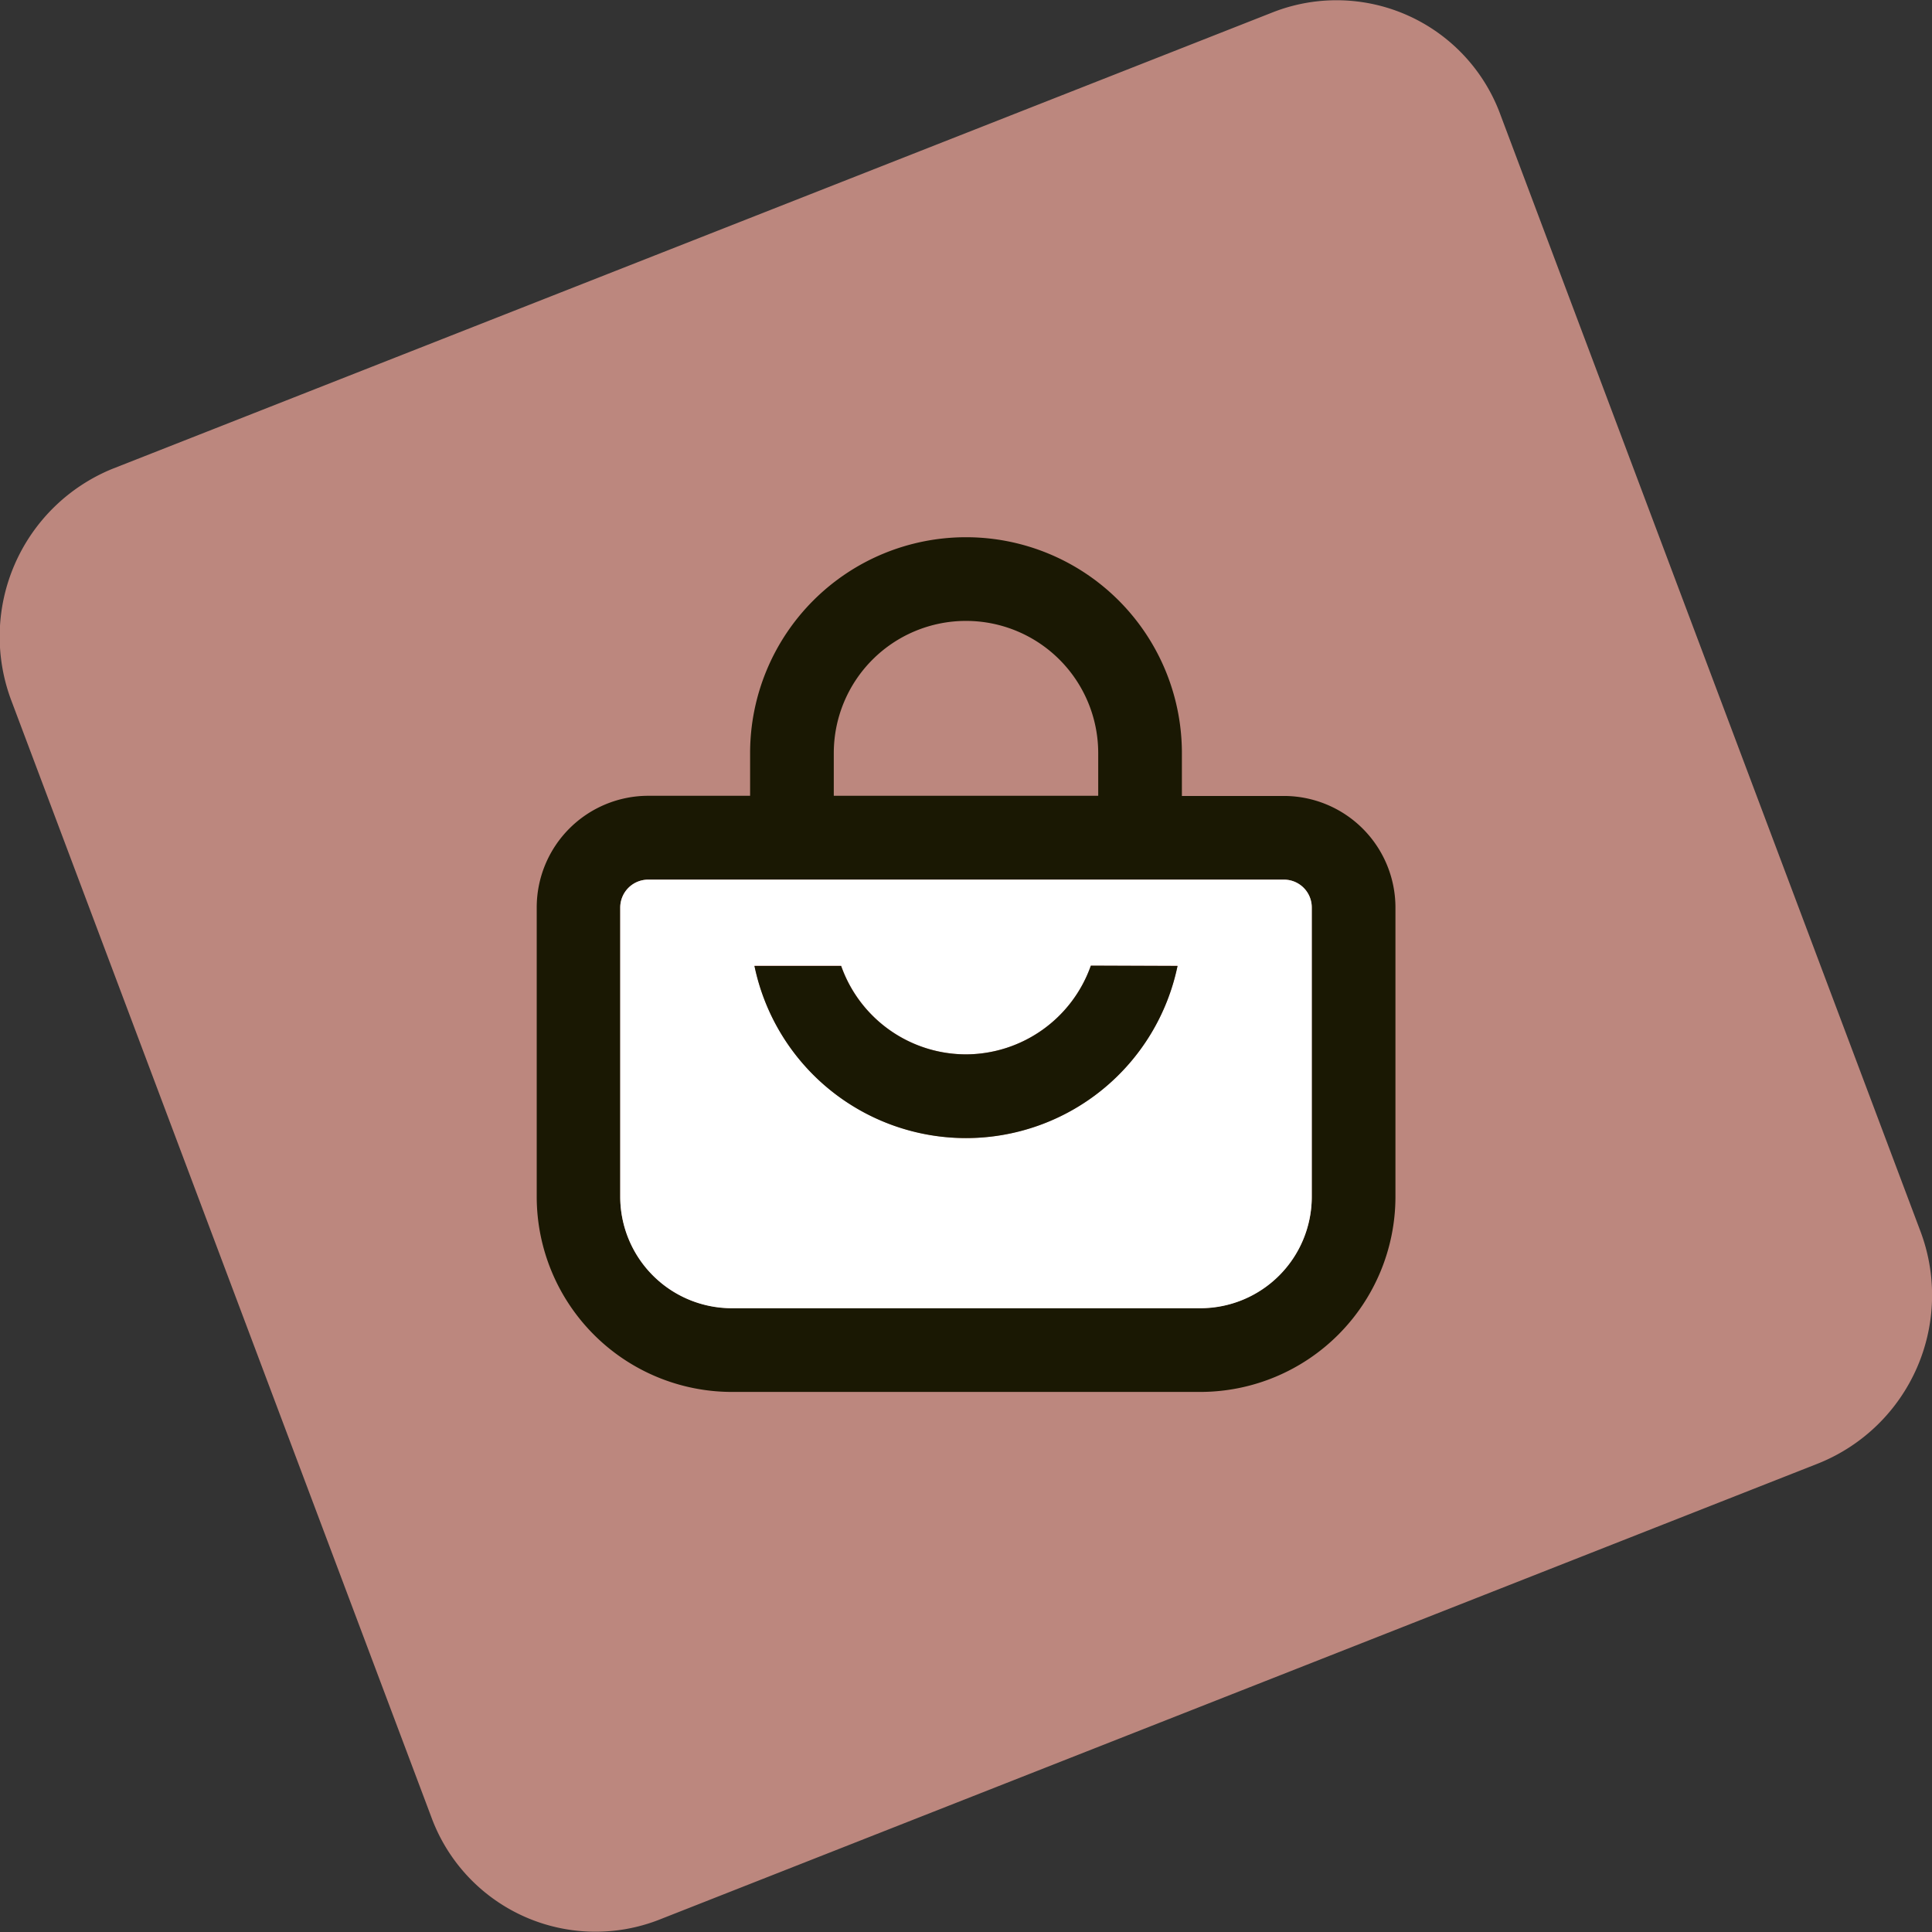 <svg xmlns="http://www.w3.org/2000/svg" viewBox="0 0 115.44 115.44">
    <rect x="0" y="0" width="115.44" height="115.44" fill="#333333" stroke="none"/>
    <defs>
        <style>.cls-1{fill:#bc877e;}.cls-2{fill:#1a1803;}.cls-3{fill:#fff;}</style>
    </defs>
    <g id="Layer_2" data-name="Layer 2">
        <g id="Layer_1-2" data-name="Layer 1">
            <path class="cls-1" d="M108.7,87.42l-69.35,27.3a10.45,10.45,0,0,1-13.59-6.18L.7,41.92a10.83,10.83,0,0,1,6-13.9L76.09.72A10.43,10.43,0,0,1,89.67,6.9l25.06,66.62A10.83,10.83,0,0,1,108.7,87.42Z"/>
            <path class="cls-2" d="M76.72,47.56h-6.1V45a12.9,12.9,0,0,0-25.8,0v2.55H38.73a6.67,6.67,0,0,0-6.66,6.67V71.51A11.67,11.67,0,0,0,43.73,83.17h28A11.67,11.67,0,0,0,83.38,71.51V54.23A6.67,6.67,0,0,0,76.72,47.56ZM49.82,45a7.9,7.9,0,0,1,15.8,0v2.55H49.82Zm28.56,26.5a6.66,6.66,0,0,1-6.66,6.66h-28a6.67,6.67,0,0,1-6.66-6.66V54.23a1.67,1.67,0,0,1,1.66-1.67h38a1.66,1.66,0,0,1,1.66,1.67Z"/>
            <path class="cls-3" d="M76.72,52.56h-38a1.67,1.67,0,0,0-1.66,1.67V71.51a6.67,6.67,0,0,0,6.66,6.66h28a6.66,6.66,0,0,0,6.66-6.66V54.23A1.66,1.66,0,0,0,76.72,52.56ZM57.72,68a12.93,12.93,0,0,1-12.64-10.3h5.18A7.92,7.92,0,0,0,57.72,63a7.94,7.94,0,0,0,7.46-5.3h5.18A12.92,12.92,0,0,1,57.72,68Z"/>
            <path class="cls-2" d="M70.36,57.72a12.91,12.91,0,0,1-25.28,0h5.18A7.92,7.92,0,0,0,57.72,63a7.94,7.94,0,0,0,7.46-5.3Z"/>
        </g>
    </g>
</svg>